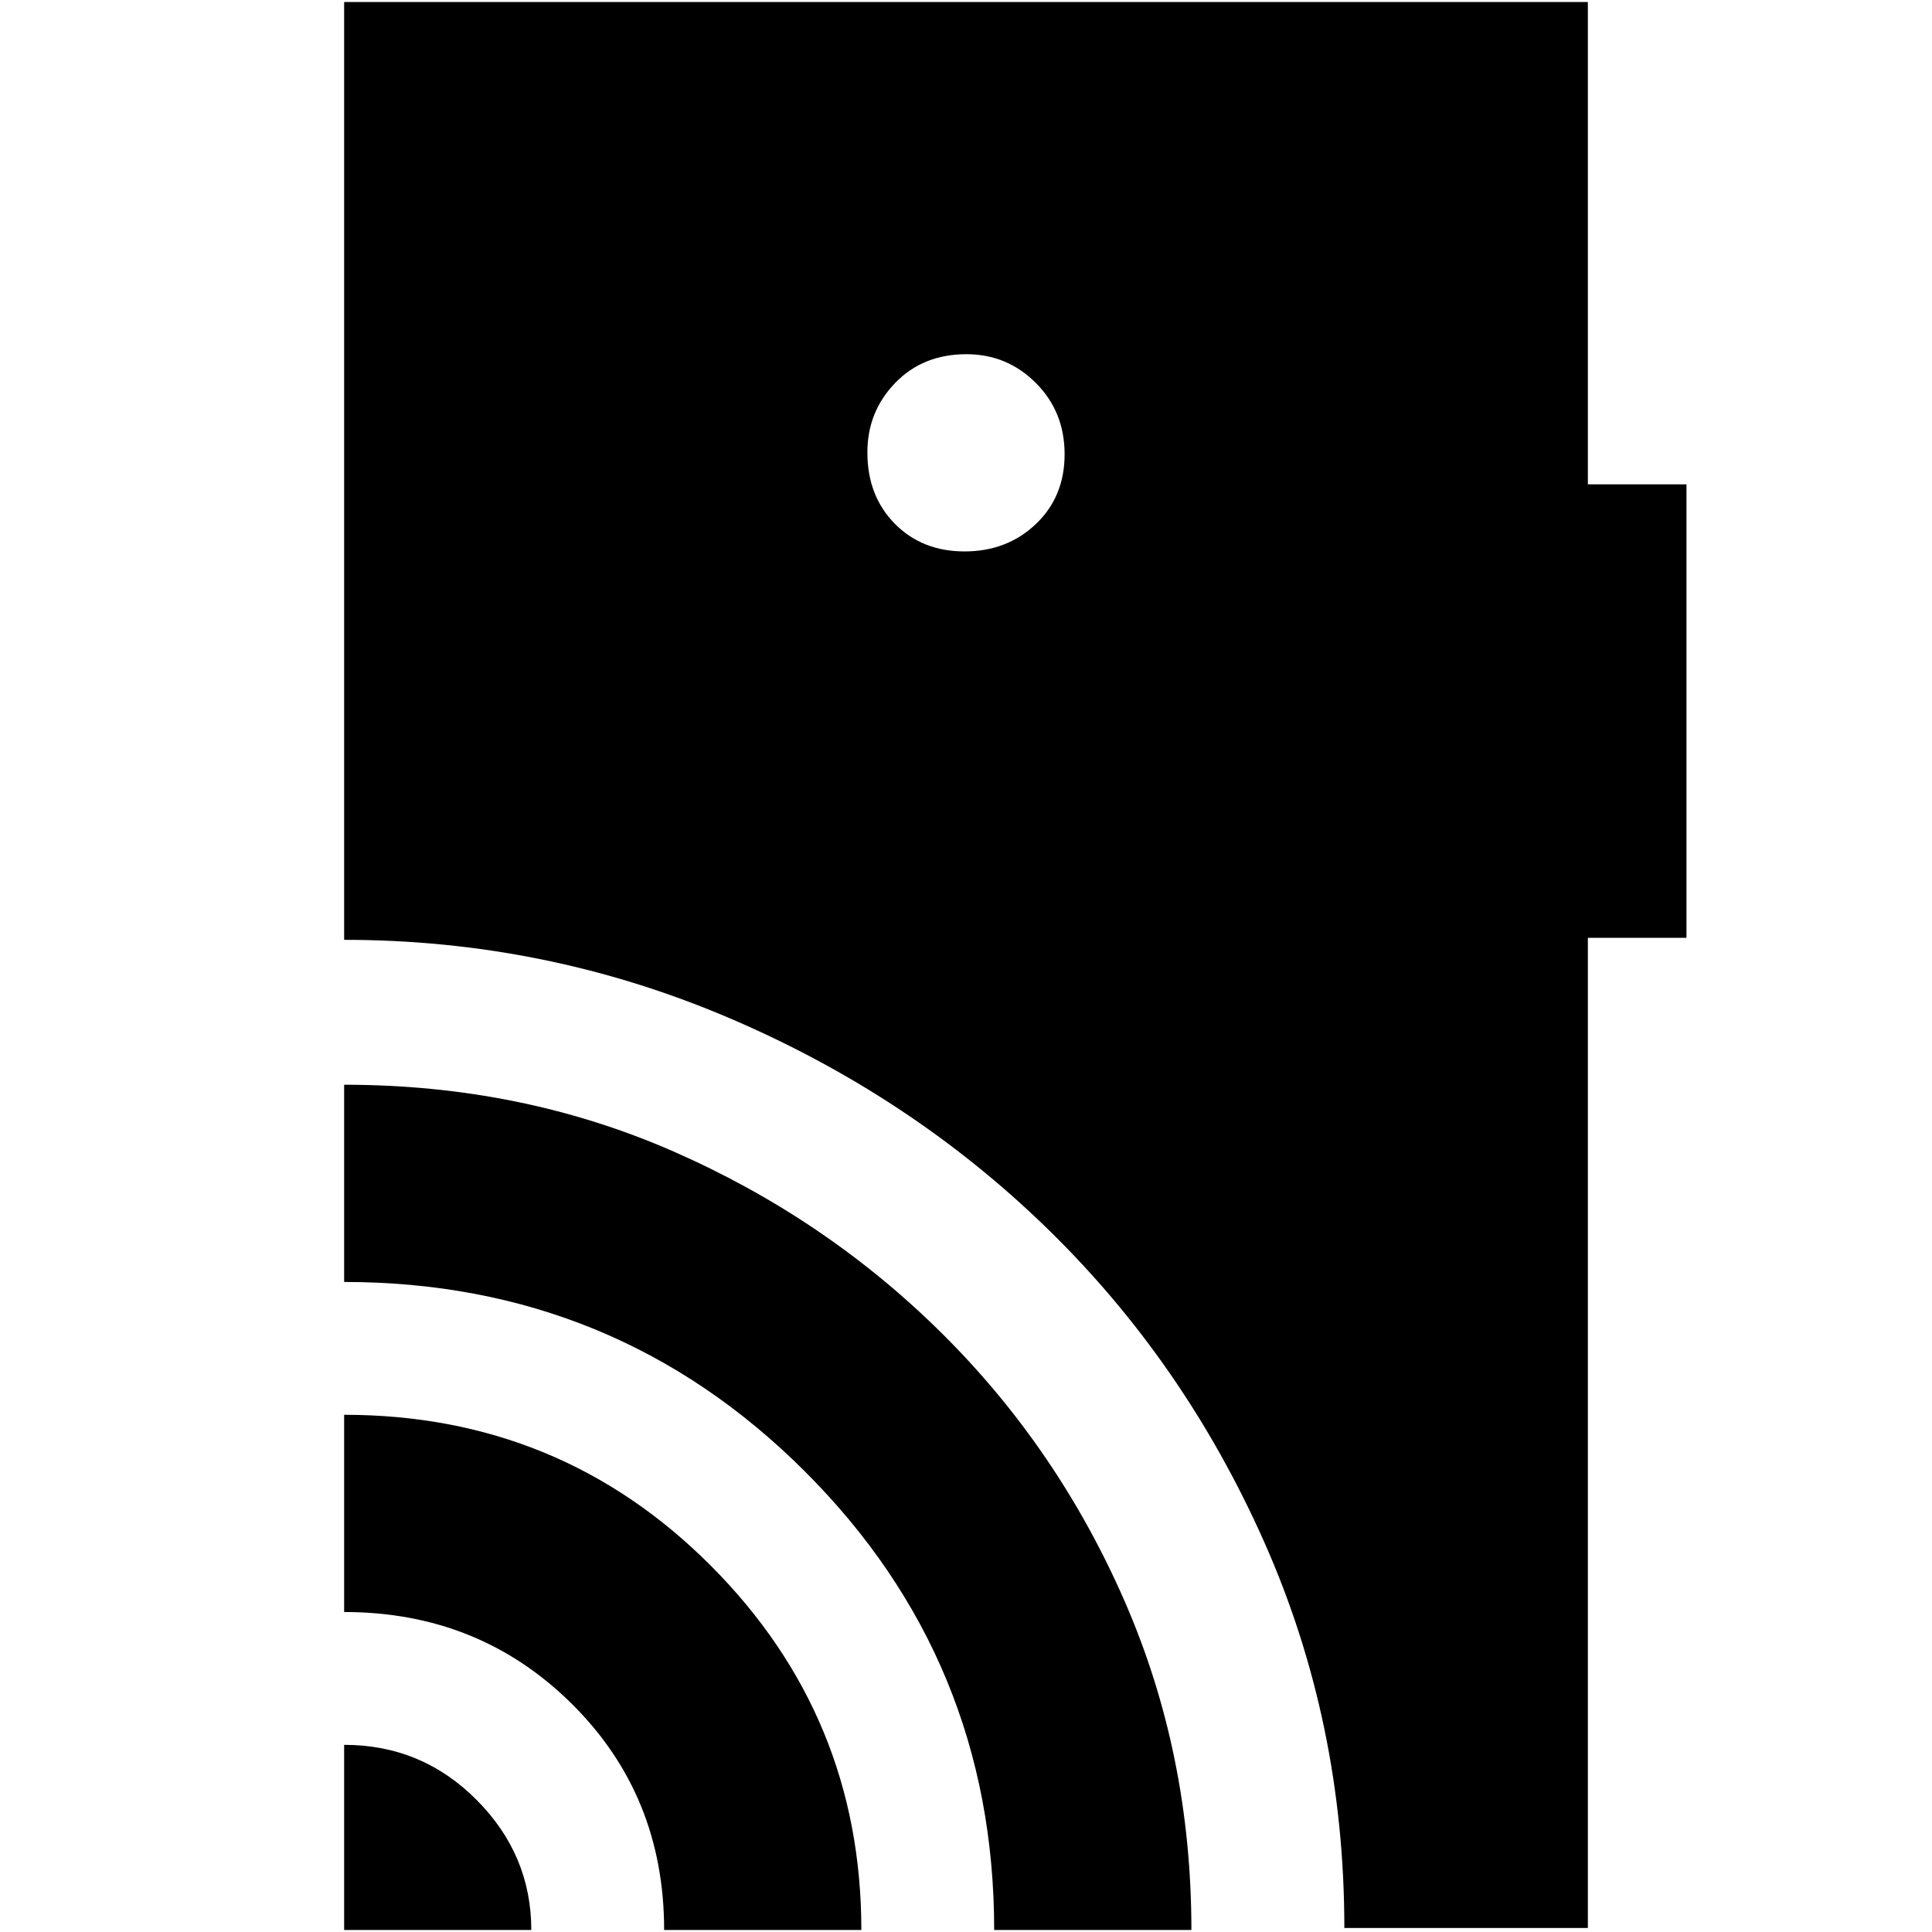 <svg xmlns="http://www.w3.org/2000/svg" height="20" viewBox="0 -960 960 960" width="20"><path d="M171-1v-92q38.56 0 65.78 27.32Q264-38.35 264-1h-93Zm159 0q0-67-46-112.5T171-159v-98q107.42 0 182.21 75T428-1h-98Zm164 0q0-134-94.2-228-94.19-94-228.8-94v-98q88 0 163.67 33.17Q410.34-354.65 468-297.5q57.65 57.16 90.83 133.14Q592-88.37 592-1h-98Zm-14.71-685q21.11 0 35.41-13.59 14.3-13.59 14.3-34.7 0-21.11-14.29-35.41-14.29-14.3-34.5-14.3-21.61 0-35.41 14.29-13.8 14.29-13.8 34.5 0 21.61 13.59 35.41 13.59 13.8 34.7 13.8ZM668-2q0-102.06-39.77-191.68T520.26-349.67q-68.19-66.36-158.77-104.84Q270.91-493 171-493v-466h618v239.67h49V-494h-49V-2H668Z"/></svg>
